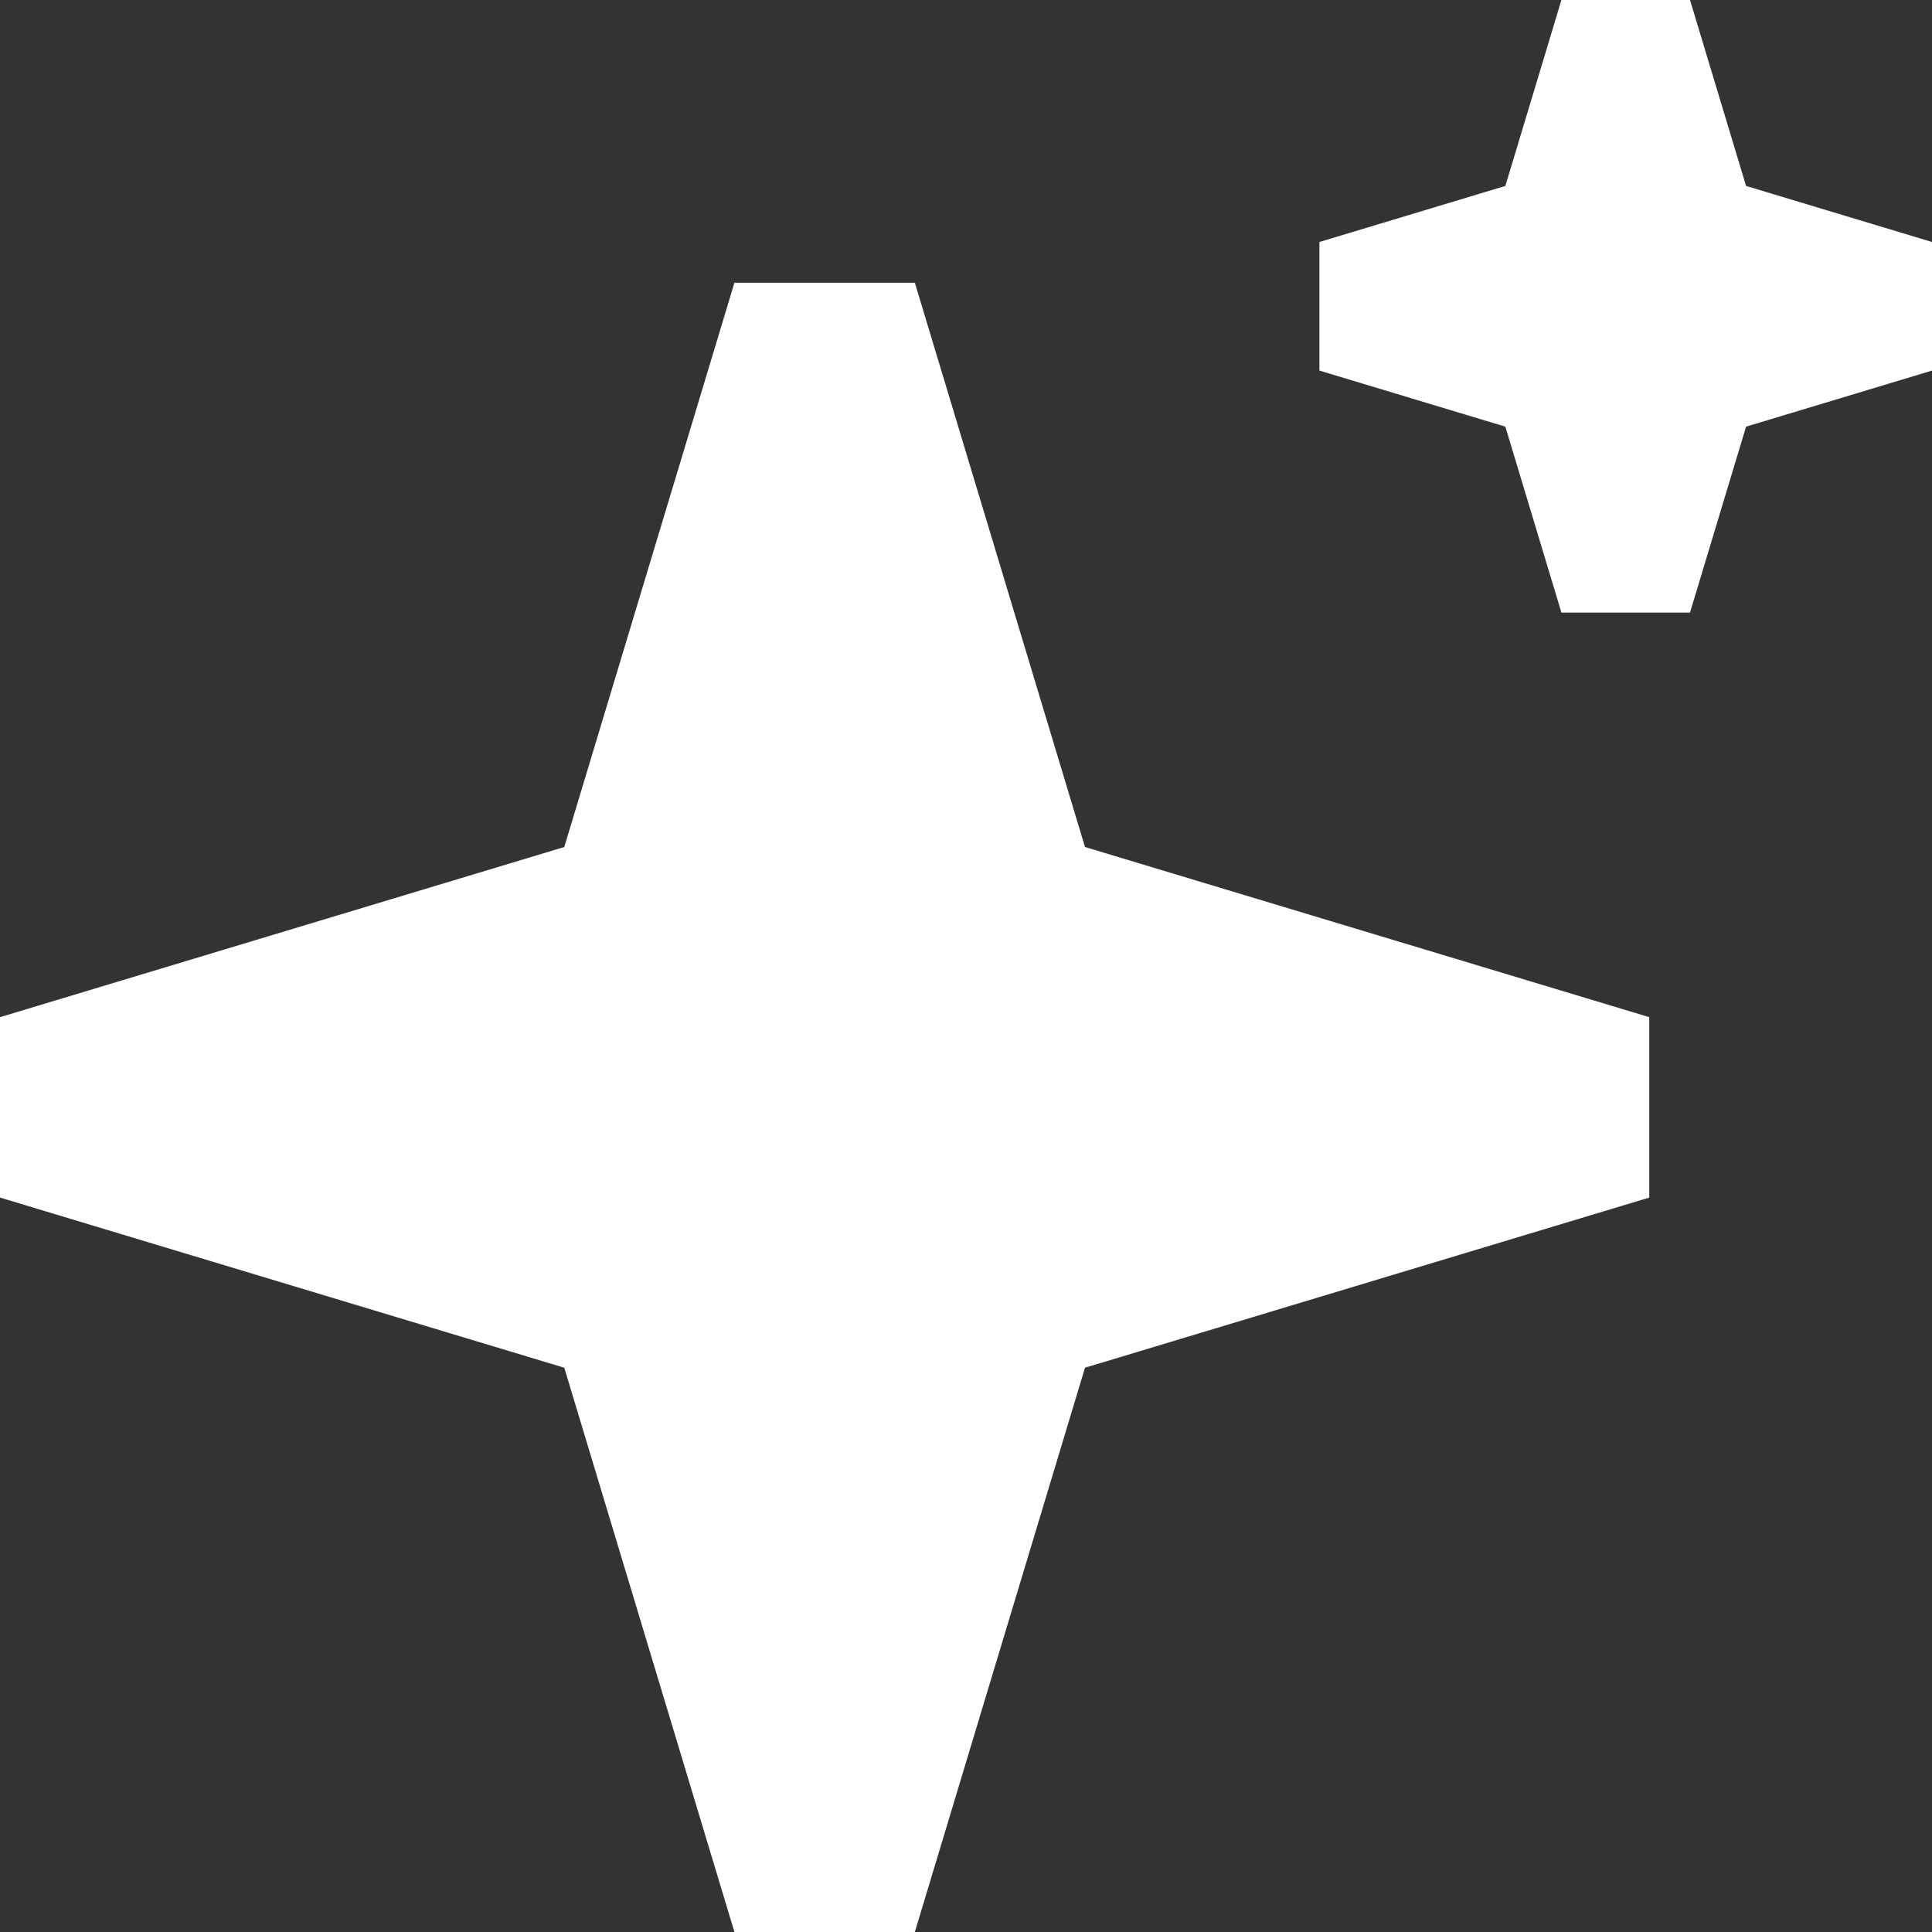 <svg width="1000" height="1000" viewBox="0 0 1000 1000" fill="none" xmlns="http://www.w3.org/2000/svg">
<rect x="0" y="0" width="1000" height="1000" fill="#333333" stroke="none"/>
<g clip-path="url(#clip0_145_126)">
<path d="M380.136 146.342H473.522L561.59 438.41L853.658 526.479V619.864L561.59 707.932L473.522 1000H380.136L292.068 707.932L0 619.864V526.479L292.068 438.41L380.136 146.342Z" fill="white"/>
<path fill-rule="evenodd" clip-rule="evenodd" d="M808.186 0H874.742L903.762 96.239L1000 125.258V191.815L903.762 220.834L874.742 317.073H808.186L779.167 220.834L682.928 191.815V125.258L779.167 96.239L808.186 0Z" fill="white"/>
</g>
<defs>
<clipPath id="clip0_145_126">
<rect width="1000" height="1000" fill="white"/>
</clipPath>
</defs>
</svg>
